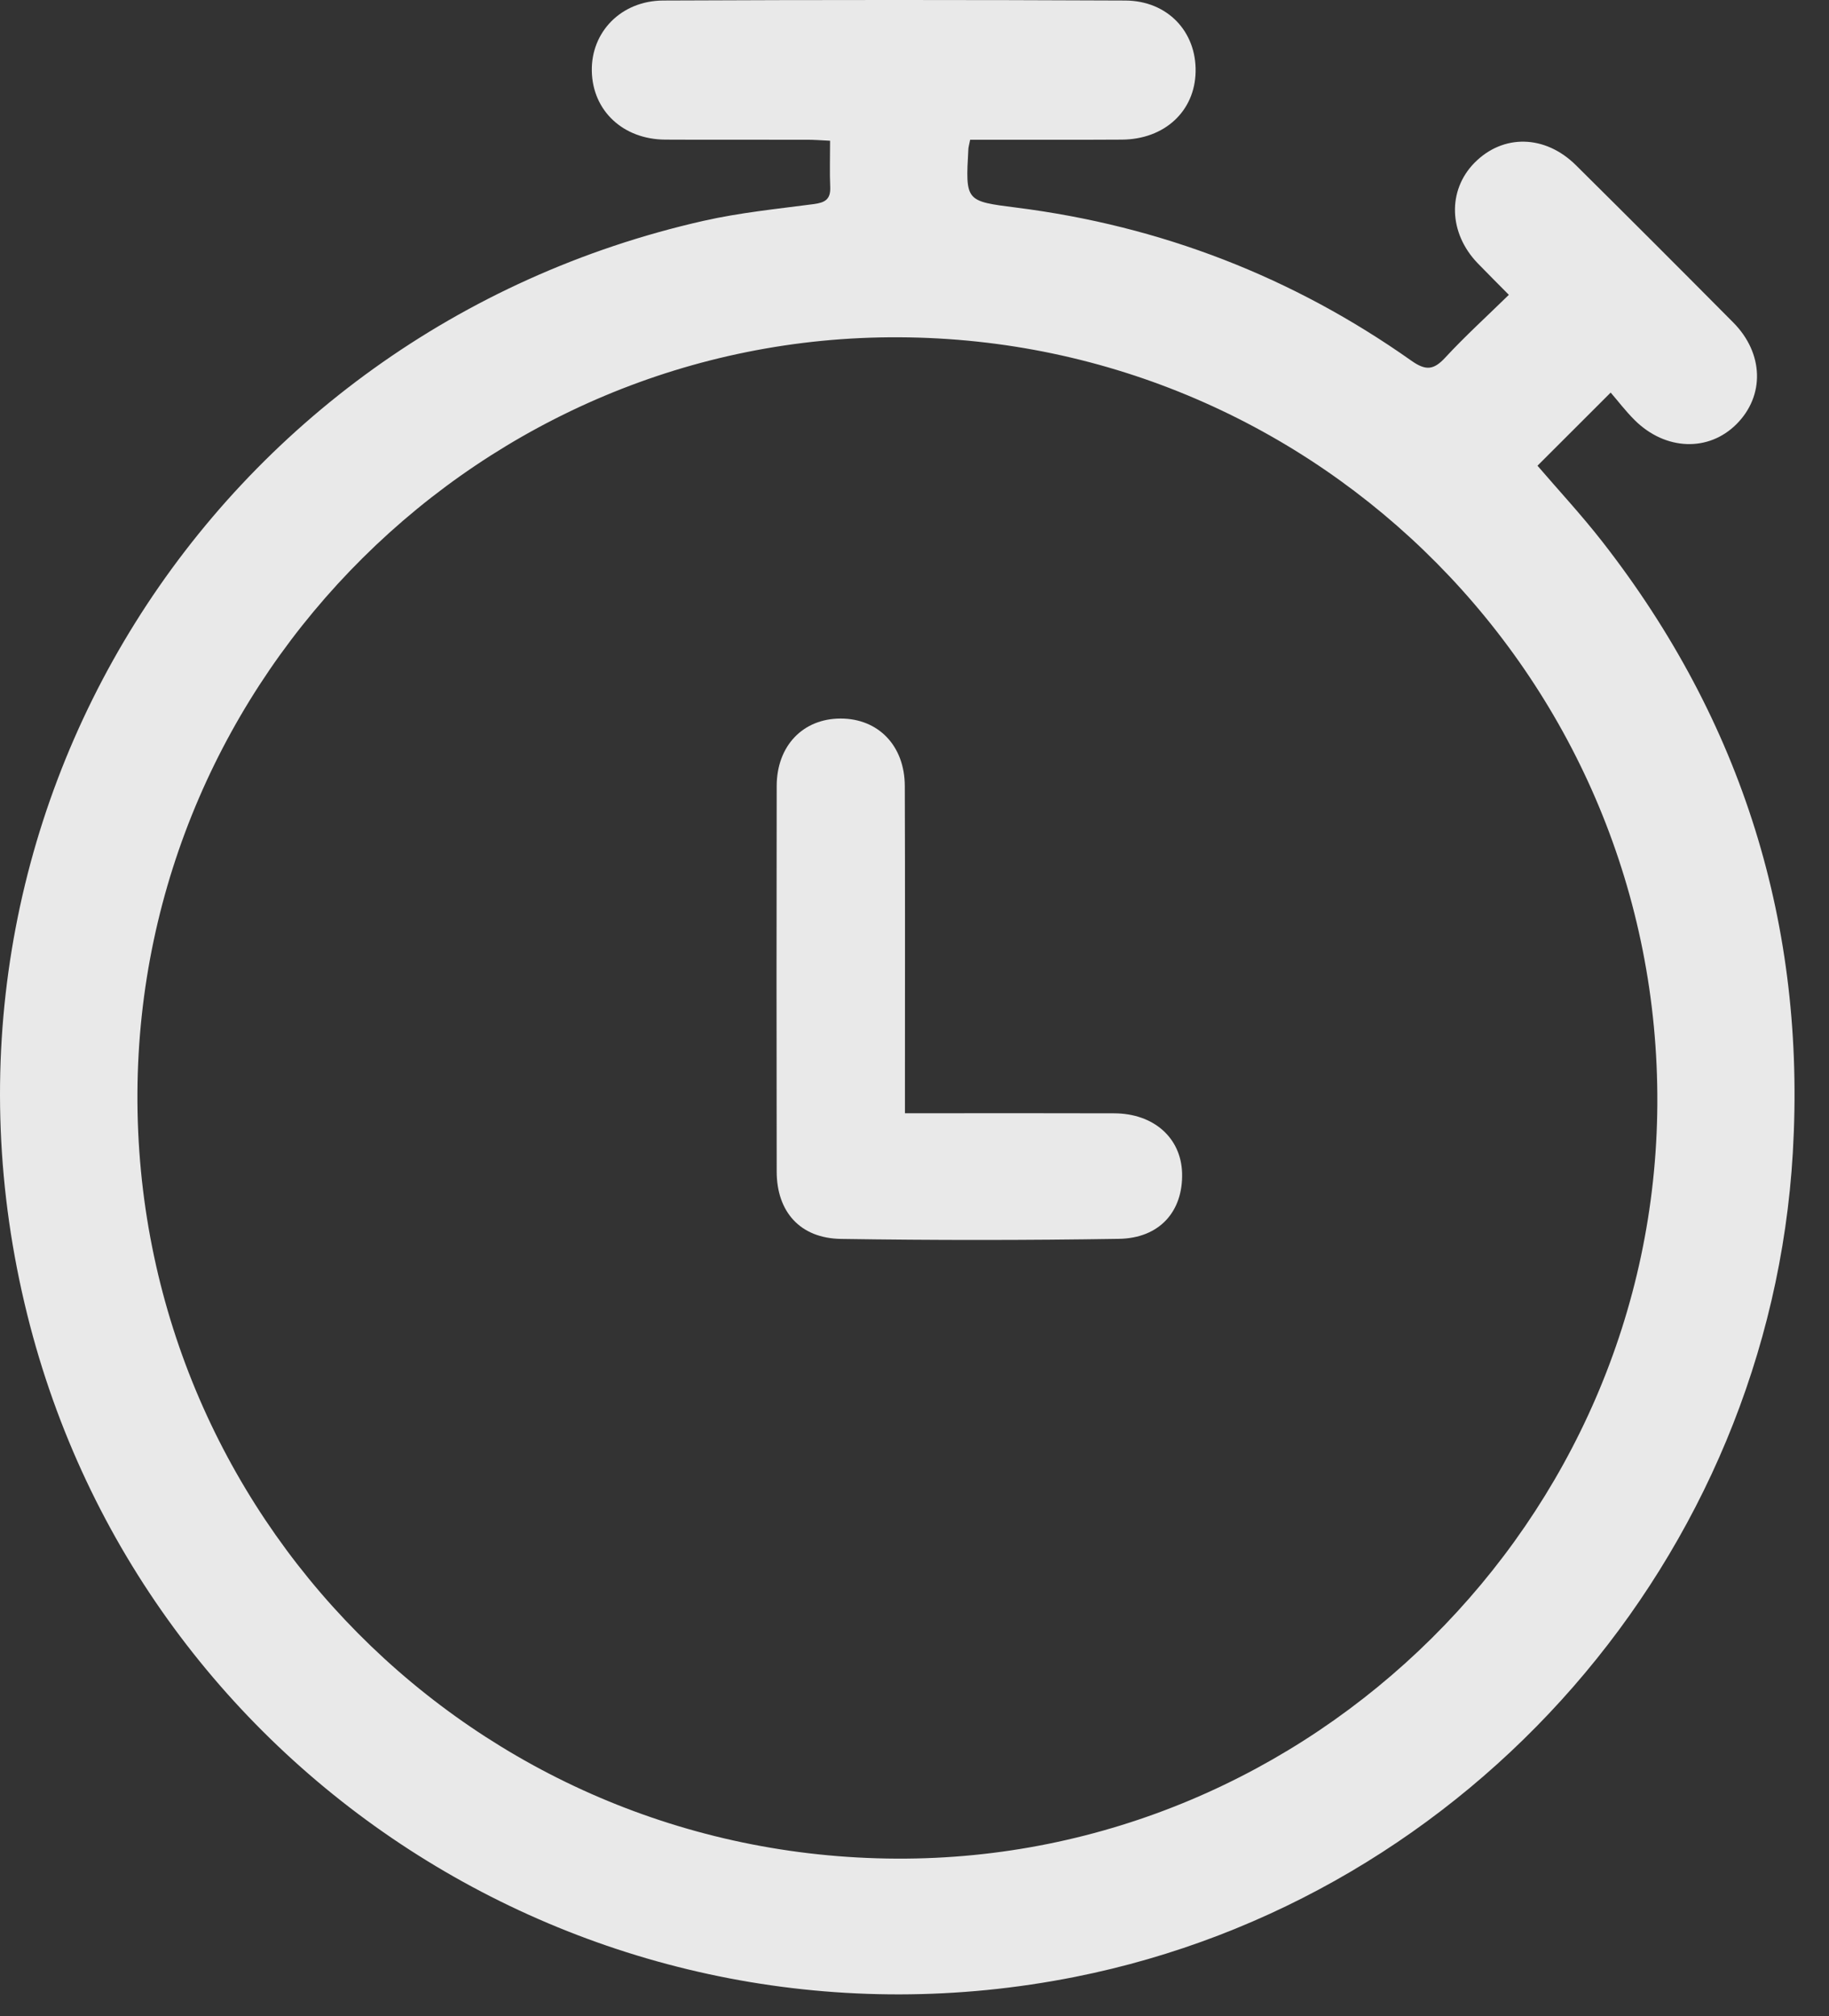 <svg width="49" height="54" viewBox="0 0 49 54" fill="none" xmlns="http://www.w3.org/2000/svg">
<rect x="0" y="0" width="49" height="54" fill="#333333" stroke="none"/>
<path fill-rule="evenodd" clip-rule="evenodd" d="M25.991 3.743C25.962 3.892 25.945 3.942 25.943 3.994C25.864 5.397 25.866 5.387 27.232 5.561C31.099 6.051 34.632 7.415 37.814 9.663C38.203 9.937 38.412 9.91 38.721 9.576C39.245 9.009 39.817 8.49 40.423 7.897C40.118 7.589 39.851 7.322 39.587 7.05C38.809 6.242 38.775 5.1 39.502 4.361C40.264 3.587 41.393 3.603 42.223 4.428C43.633 5.825 45.036 7.228 46.435 8.638C47.255 9.464 47.282 10.602 46.52 11.362C45.773 12.109 44.619 12.069 43.797 11.256C43.548 11.009 43.336 10.728 43.151 10.515C42.452 11.212 41.827 11.837 41.19 12.474C41.729 13.103 42.362 13.784 42.931 14.513C46.682 19.323 48.386 24.798 48.031 30.872C47.4 41.69 39.39 50.844 28.799 52.951C16.201 55.457 3.83 47.669 0.733 35.224C-2.589 21.889 5.719 8.887 18.844 5.916C19.815 5.696 20.816 5.596 21.806 5.466C22.103 5.426 22.254 5.339 22.242 5.017C22.225 4.619 22.238 4.218 22.238 3.77C21.991 3.757 21.806 3.743 21.619 3.743C20.355 3.74 19.089 3.747 17.825 3.74C16.693 3.734 15.877 2.968 15.855 1.907C15.832 0.861 16.637 0.02 17.766 0.014C21.893 -0.005 26.022 -0.005 30.148 0.014C31.282 0.02 32.054 0.851 32.031 1.924C32.01 2.981 31.197 3.734 30.053 3.74C28.893 3.747 27.734 3.743 26.576 3.743C26.387 3.743 26.2 3.743 25.991 3.743ZM24.019 49.783C35.143 49.835 44.336 40.721 44.401 29.581C44.467 18.289 35.371 9.088 24.087 9.034C12.928 8.98 3.74 18.092 3.682 29.272C3.622 40.565 12.708 49.731 24.019 49.783Z" fill="white" fill-opacity="0.89"/>
<path fill-rule="evenodd" clip-rule="evenodd" d="M24.244 29.818C24.487 29.818 24.662 29.818 24.837 29.818C26.508 29.818 28.181 29.814 29.852 29.82C30.907 29.824 31.642 30.475 31.669 31.421C31.697 32.444 31.068 33.165 29.978 33.182C27.496 33.222 25.011 33.222 22.529 33.184C21.435 33.167 20.809 32.457 20.808 31.379C20.802 27.938 20.802 24.496 20.808 21.055C20.809 19.974 21.515 19.246 22.521 19.246C23.528 19.246 24.236 19.971 24.24 21.051C24.25 23.756 24.244 26.46 24.244 29.166C24.244 29.357 24.244 29.546 24.244 29.818Z" fill="white" fill-opacity="0.89"/>
</svg>
